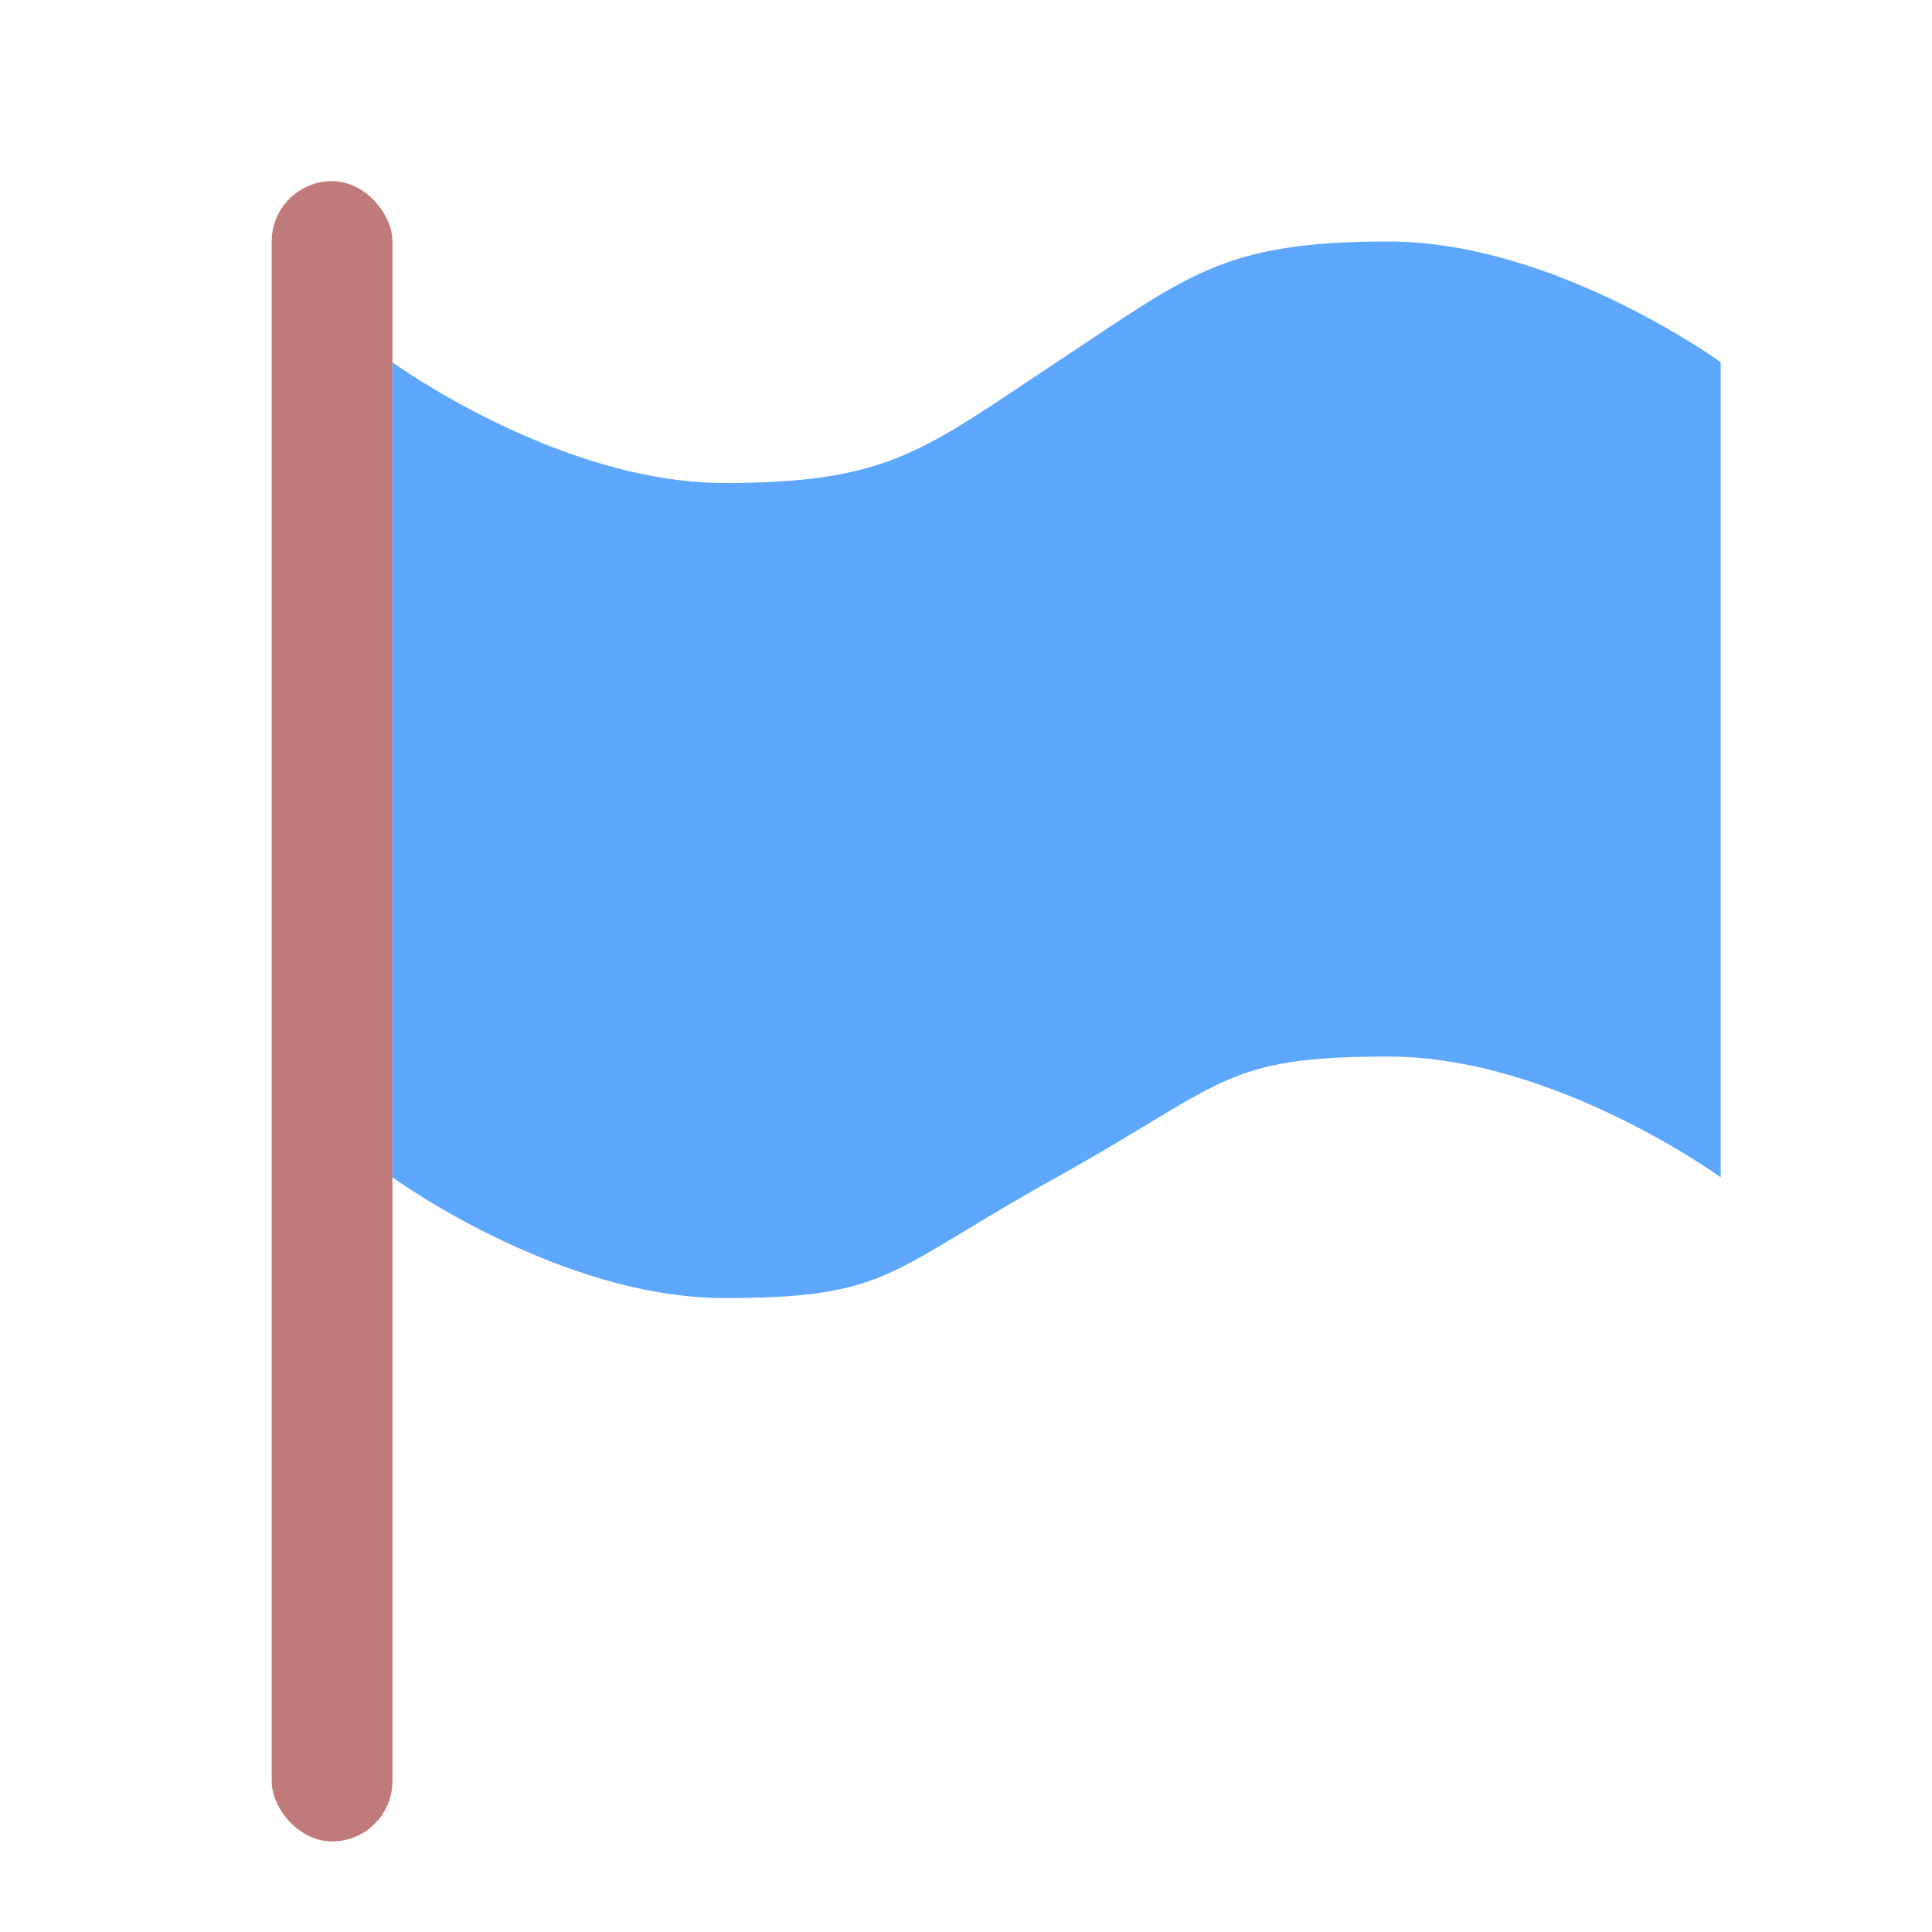 <svg xmlns="http://www.w3.org/2000/svg" width="64" height="64" viewBox="0 0 64 64">
  <g fill="none" fill-rule="evenodd">
    <rect width="4" height="55" x="9" y="6" fill="#C07A7A" rx="2"/>
    <path fill="#5EA7FF" d="M13,12 C13,12 18.5,16 24,16 C29.5,16 30.604,14.899 35,12 C39.396,9.101 40.5,8 46,8 C51.5,8 57,12 57,12 L57,39 C57,39 51.5,35 46,35 C40.5,35 40.621,35.875 35,39 C29.379,42.125 29.5,43 24,43 C18.5,43 13,39 13,39 L13,12 Z"/>
  </g>
</svg>
